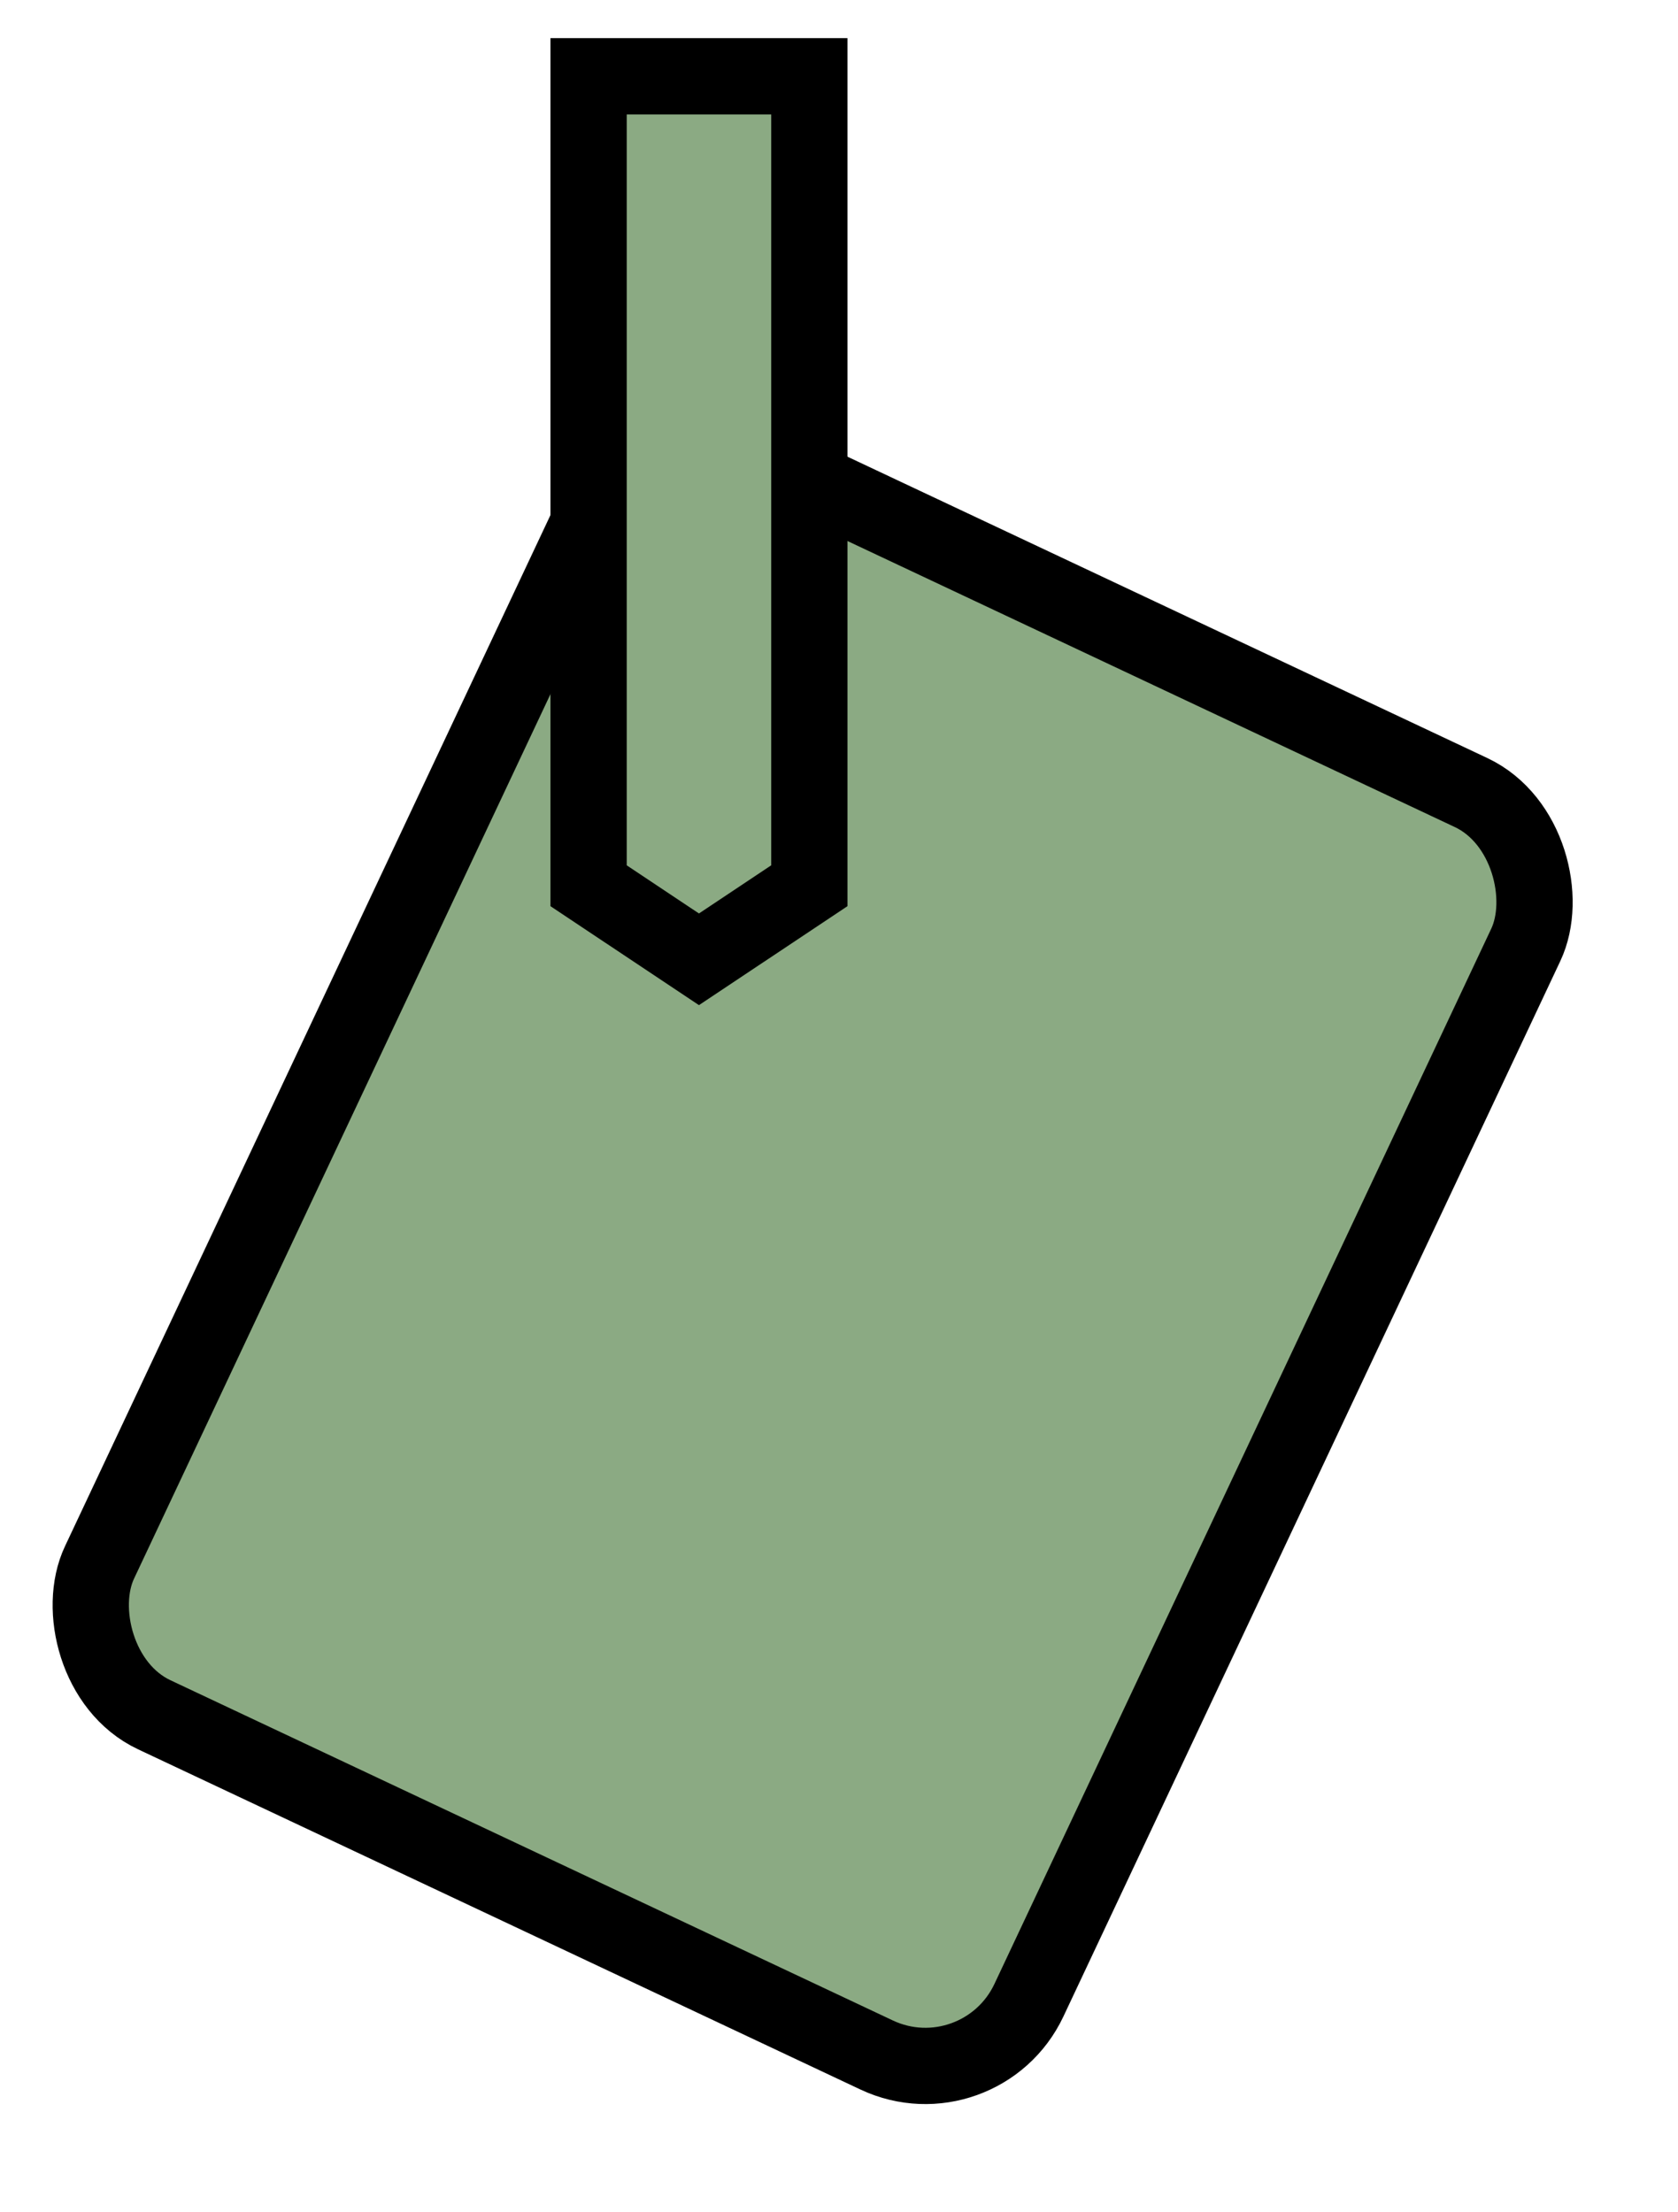 <?xml version="1.0" encoding="UTF-8" standalone="no"?>
<svg
   xmlns:dc="http://purl.org/dc/elements/1.1/"
   xmlns:cc="http://creativecommons.org/ns#"
   xmlns:rdf="http://www.w3.org/1999/02/22-rdf-syntax-ns#"
   xmlns:svg="http://www.w3.org/2000/svg"
   xmlns="http://www.w3.org/2000/svg"
   xmlns:sodipodi="http://sodipodi.sourceforge.net/DTD/sodipodi-0.dtd"
   xmlns:inkscape="http://www.inkscape.org/namespaces/inkscape"
   width="22"
   height="29"
   viewBox="0 0 22 29"
   fill="none"
   version="1.1"
   id="svg905"
   sodipodi:docname="svgStorageSelected.svg"
   inkscape:version="1.0.1 (3bc2e813f5, 2020-09-07)">
  <defs
     id="defs909" />
  <sodipodi:namedview
     pagecolor="#ffffff"
     bordercolor="#666666"
     borderopacity="1"
     objecttolerance="10"
     gridtolerance="10"
     guidetolerance="10"
     inkscape:pageopacity="0"
     inkscape:pageshadow="2"
     inkscape:window-width="1920"
     inkscape:window-height="1017"
     id="namedview907"
     showgrid="false"
     inkscape:zoom="7.3275862"
     inkscape:cx="-27.877853"
     inkscape:cy="27.102177"
     inkscape:window-x="-8"
     inkscape:window-y="-8"
     inkscape:window-maximized="1"
     inkscape:current-layer="svg905" />
  <rect
     x="8.458"
     y="5.29"
     width="13.469"
     height="18.292"
     rx="1.5"
     transform="rotate(25.215 8.458 5.29)"
     fill="#8baa83"
     stroke="black"
     id="rect901"
     style="fill:#8baa83;fill-opacity:1" />
  <path
     d="M10.611 1H7.717V11.611L9.164 12.575L10.611 11.611V1Z"
     fill="#8baa83"
     stroke="black"
     id="path903"
     style="fill:#8baa83;fill-opacity:1" />
</svg>
